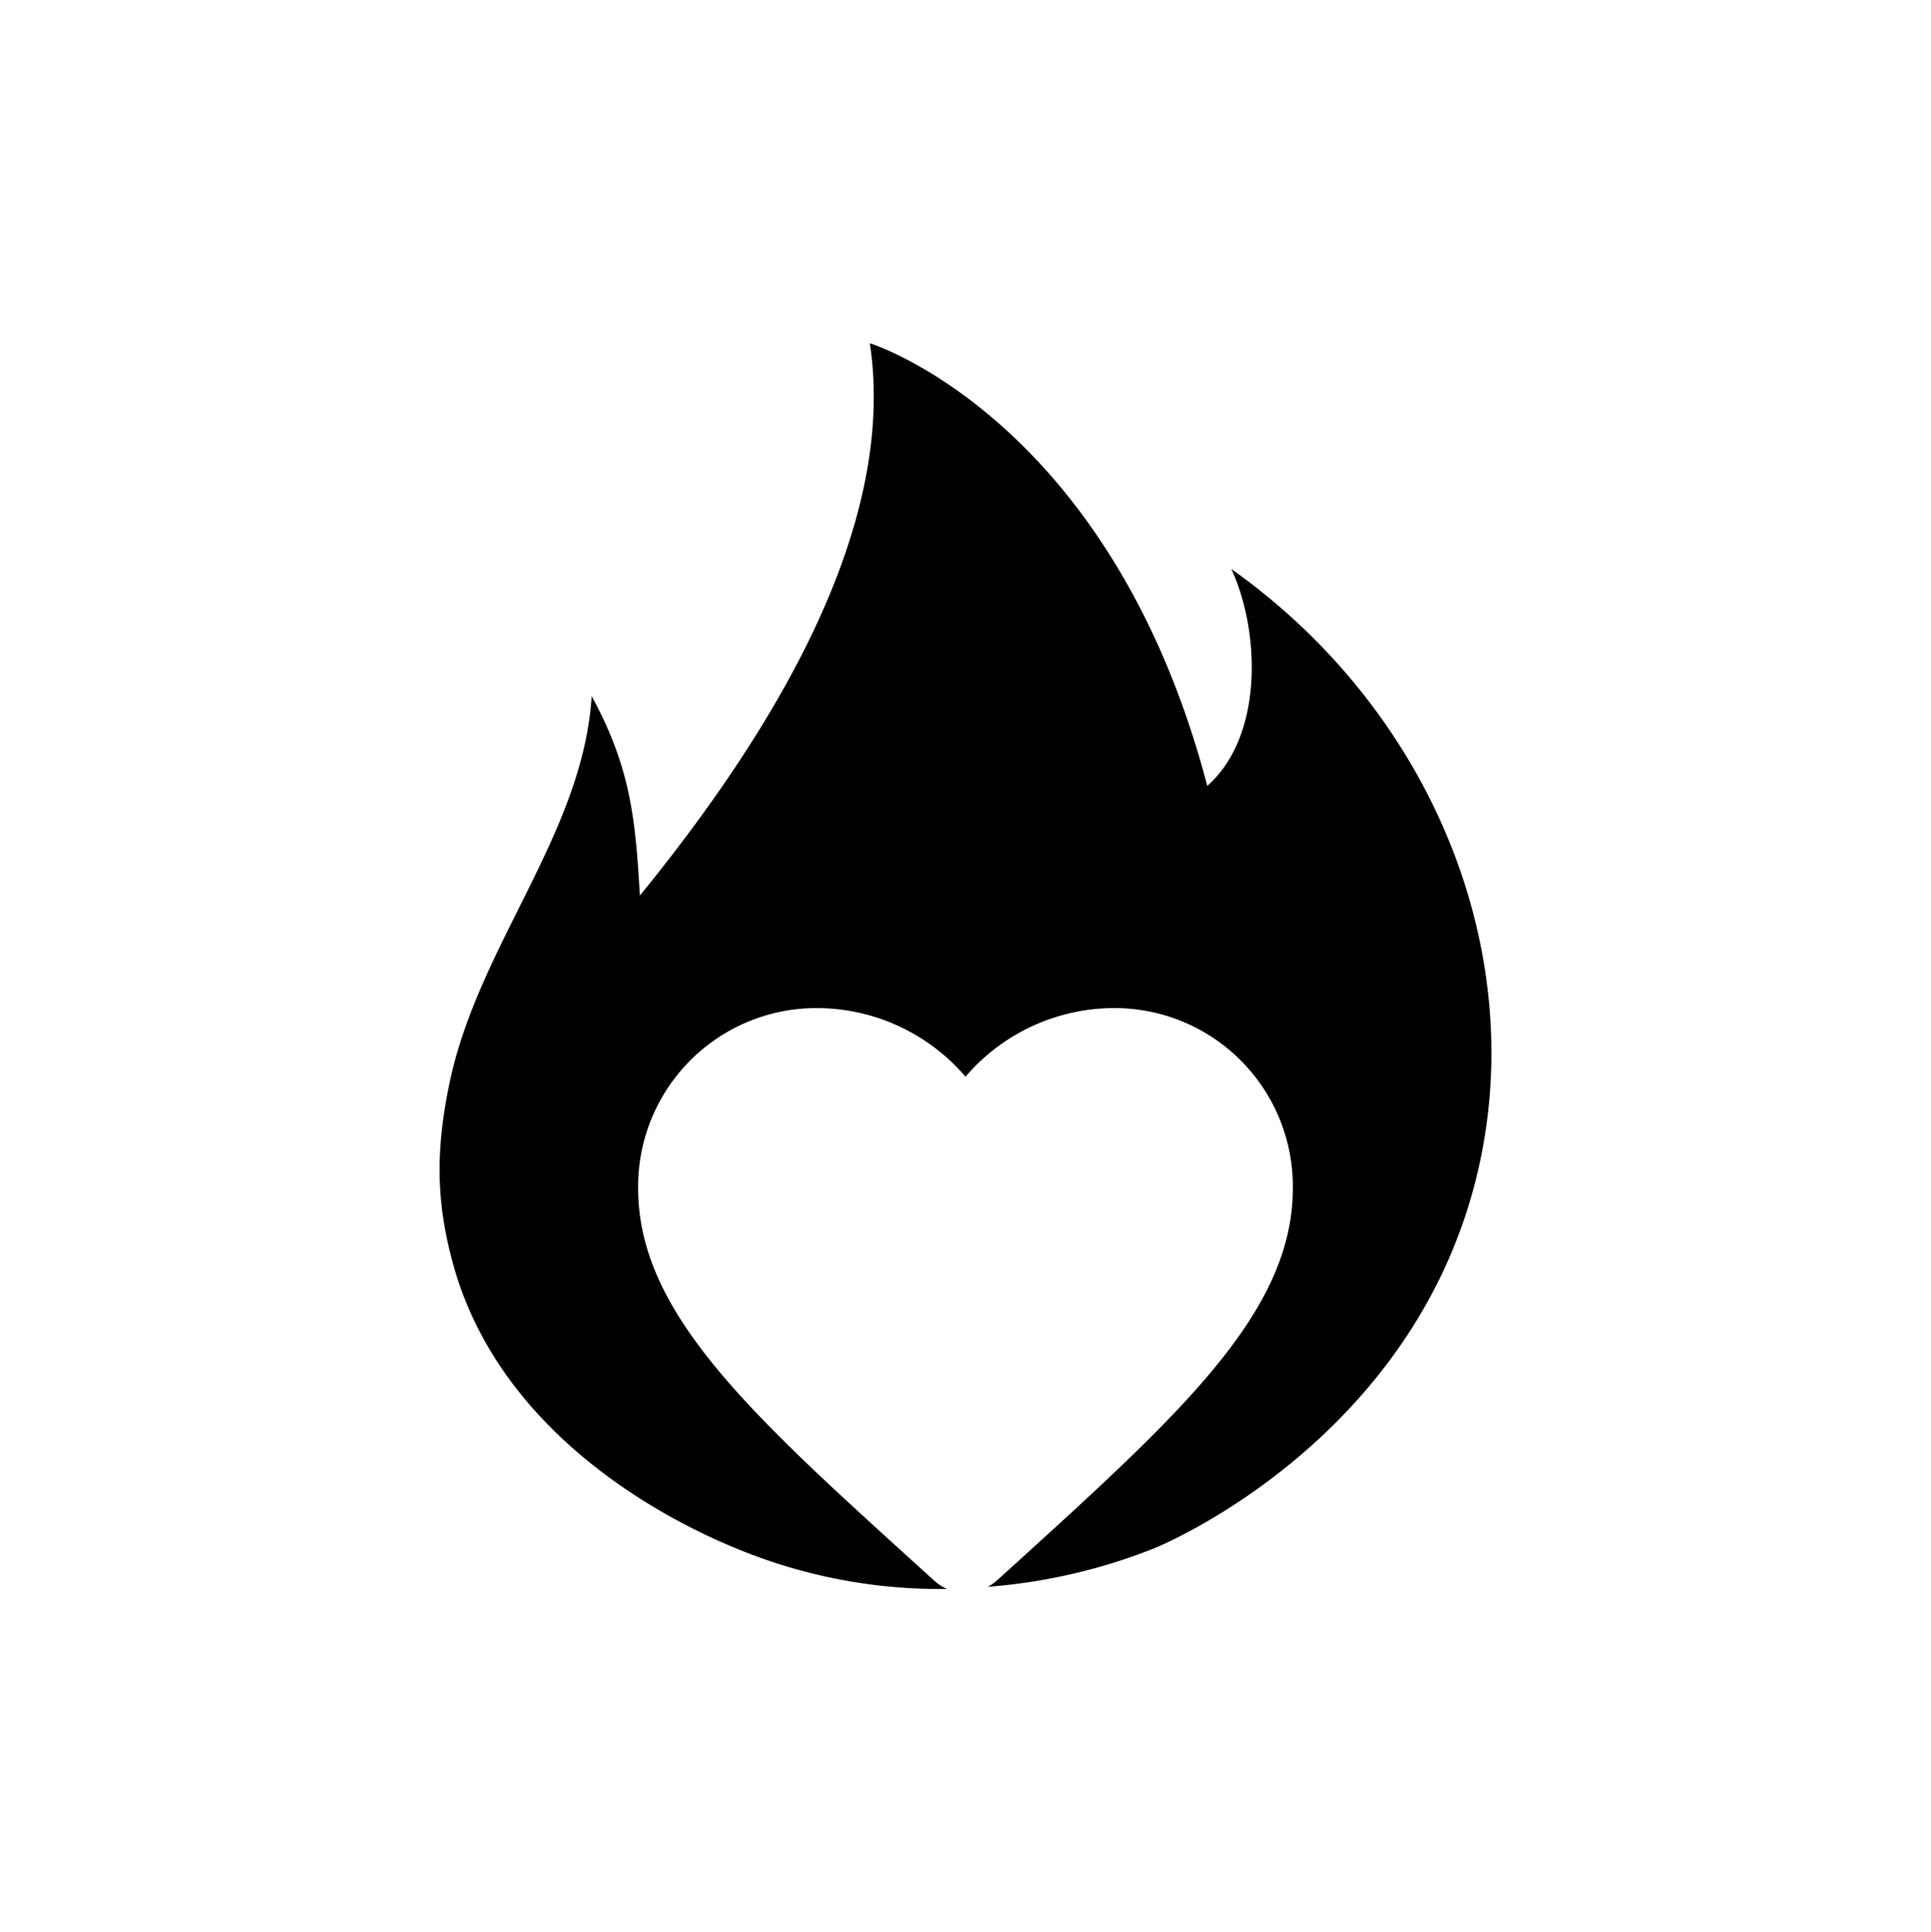 <svg id="Capa_1" data-name="Capa 1" xmlns="http://www.w3.org/2000/svg" viewBox="0 0 500 500.22"><defs><style>.cls-1{fill:currentColor;}</style></defs><path class="cls-1" d="M318.83,147.3c7.37,15.9,8.53,43.08-6.22,56.18-25-95.3-87.38-114.62-87.38-114.62,7.37,48.81-26.69,102.68-59.54,143-1.15-19.32-2.25-32.91-12.49-51.62-2.25,35.71-29.49,64.66-36.86,100.37-3.52,17-3.52,30.4,1,46.77,13.44,48.58,64.14,69.71,73.28,73.51a137.59,137.59,0,0,0,54.61,10.5,11.84,11.84,0,0,1-3.31-2.13l-4.21-3.83c-43.65-39.58-72.47-65.69-72.47-97.73A46.17,46.17,0,0,1,211.86,261,50.75,50.75,0,0,1,250,278.76,50.75,50.75,0,0,1,288.14,261a46.17,46.17,0,0,1,46.62,46.62c0,32-28.82,58.15-72.47,97.81l-4.18,3.78a11.55,11.55,0,0,1-2.3,1.62,146.65,146.65,0,0,0,43.15-10c4.51-1.86,65.71-28.43,82.9-94.27C396.91,248.9,371.94,185,318.83,147.3Z"/></svg>